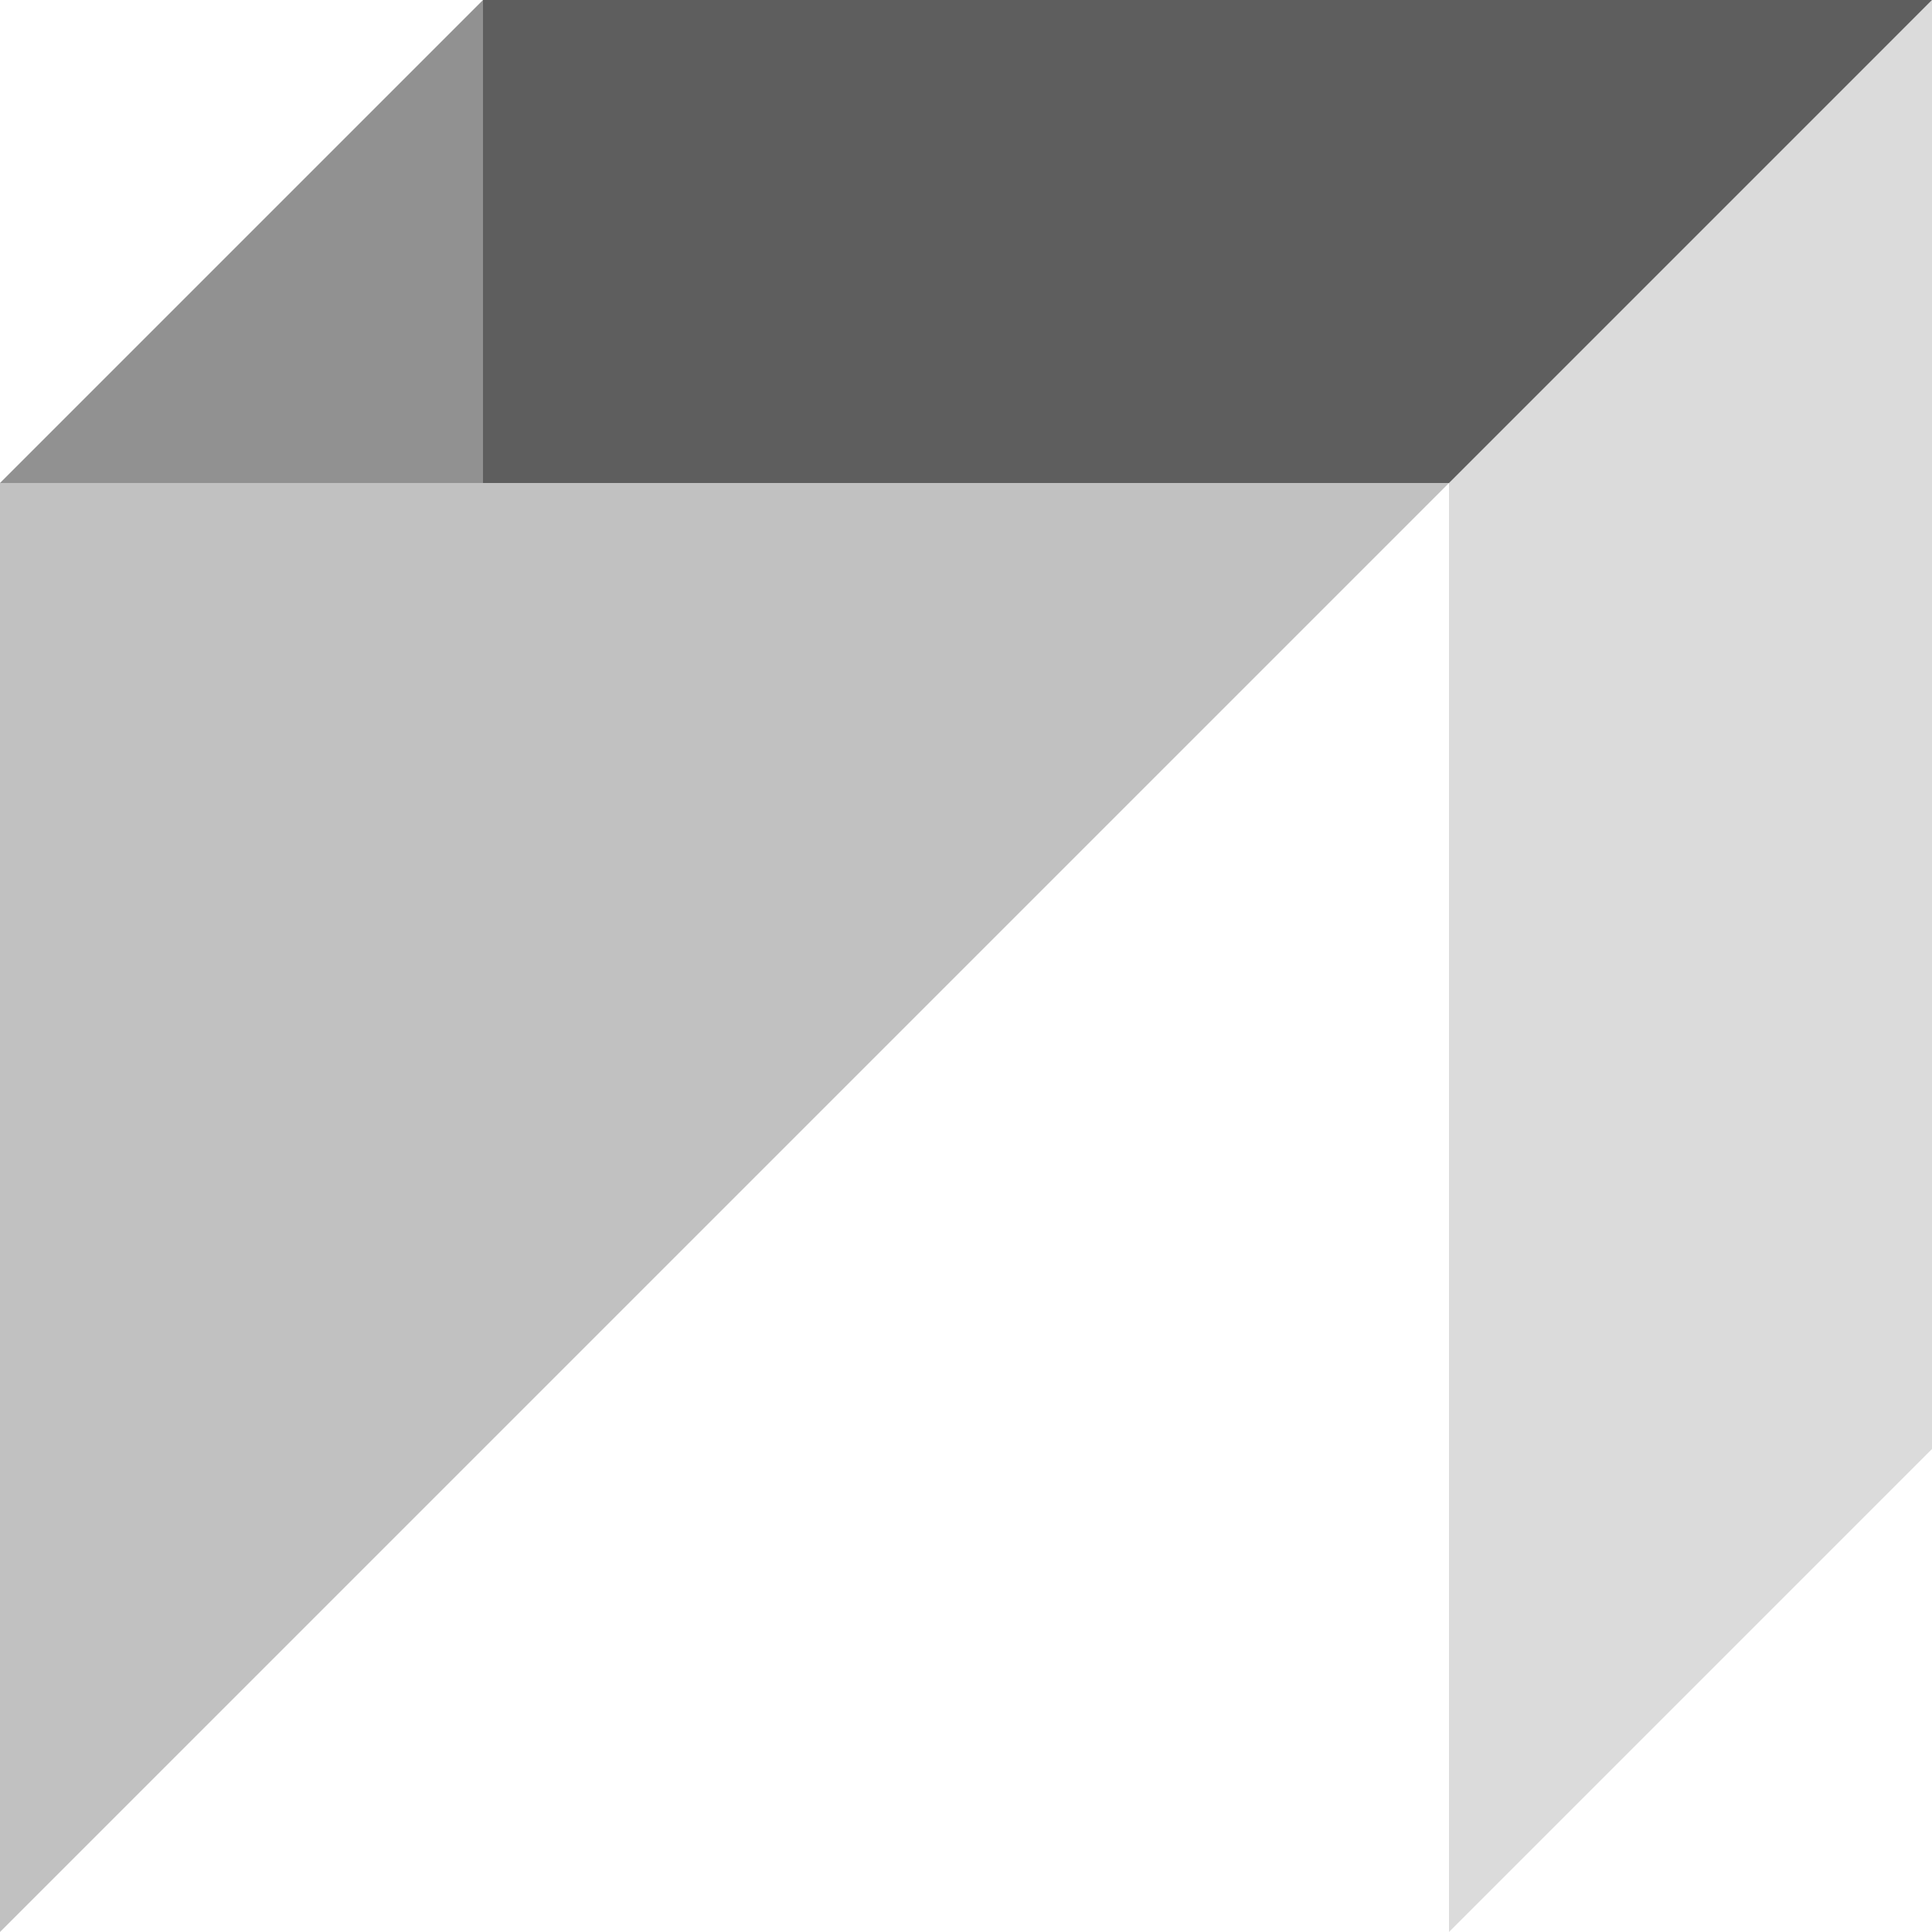 <?xml version="1.0" encoding="utf-8"?>
<!-- Generator: Adobe Illustrator 21.1.0, SVG Export Plug-In . SVG Version: 6.00 Build 0)  -->
<svg version="1.1" id="Layer_1" xmlns="http://www.w3.org/2000/svg" xmlns:xlink="http://www.w3.org/1999/xlink" x="0px" y="0px"
	 viewBox="0 0 1024 1024" style="enable-background:new 0 0 1024 1024;" xml:space="preserve">
<style type="text/css">
	.st0{fill:#C1C1C1;}
	.st1{fill:#DBDBDB;}
	.st2{fill:#5E5E5E;}
	.st3{fill:#919191;}
</style>
<polygon class="st0" points="0,256 768,256 0,1024 "/>
<polygon class="st1" points="1024,768 768,1024 768,253.6 1024,0 "/>
<polygon class="st2" points="1024,0 768,256 256,256 256,0 "/>
<polygon class="st3" points="256,256 0,256 256,0 "/>
</svg>
